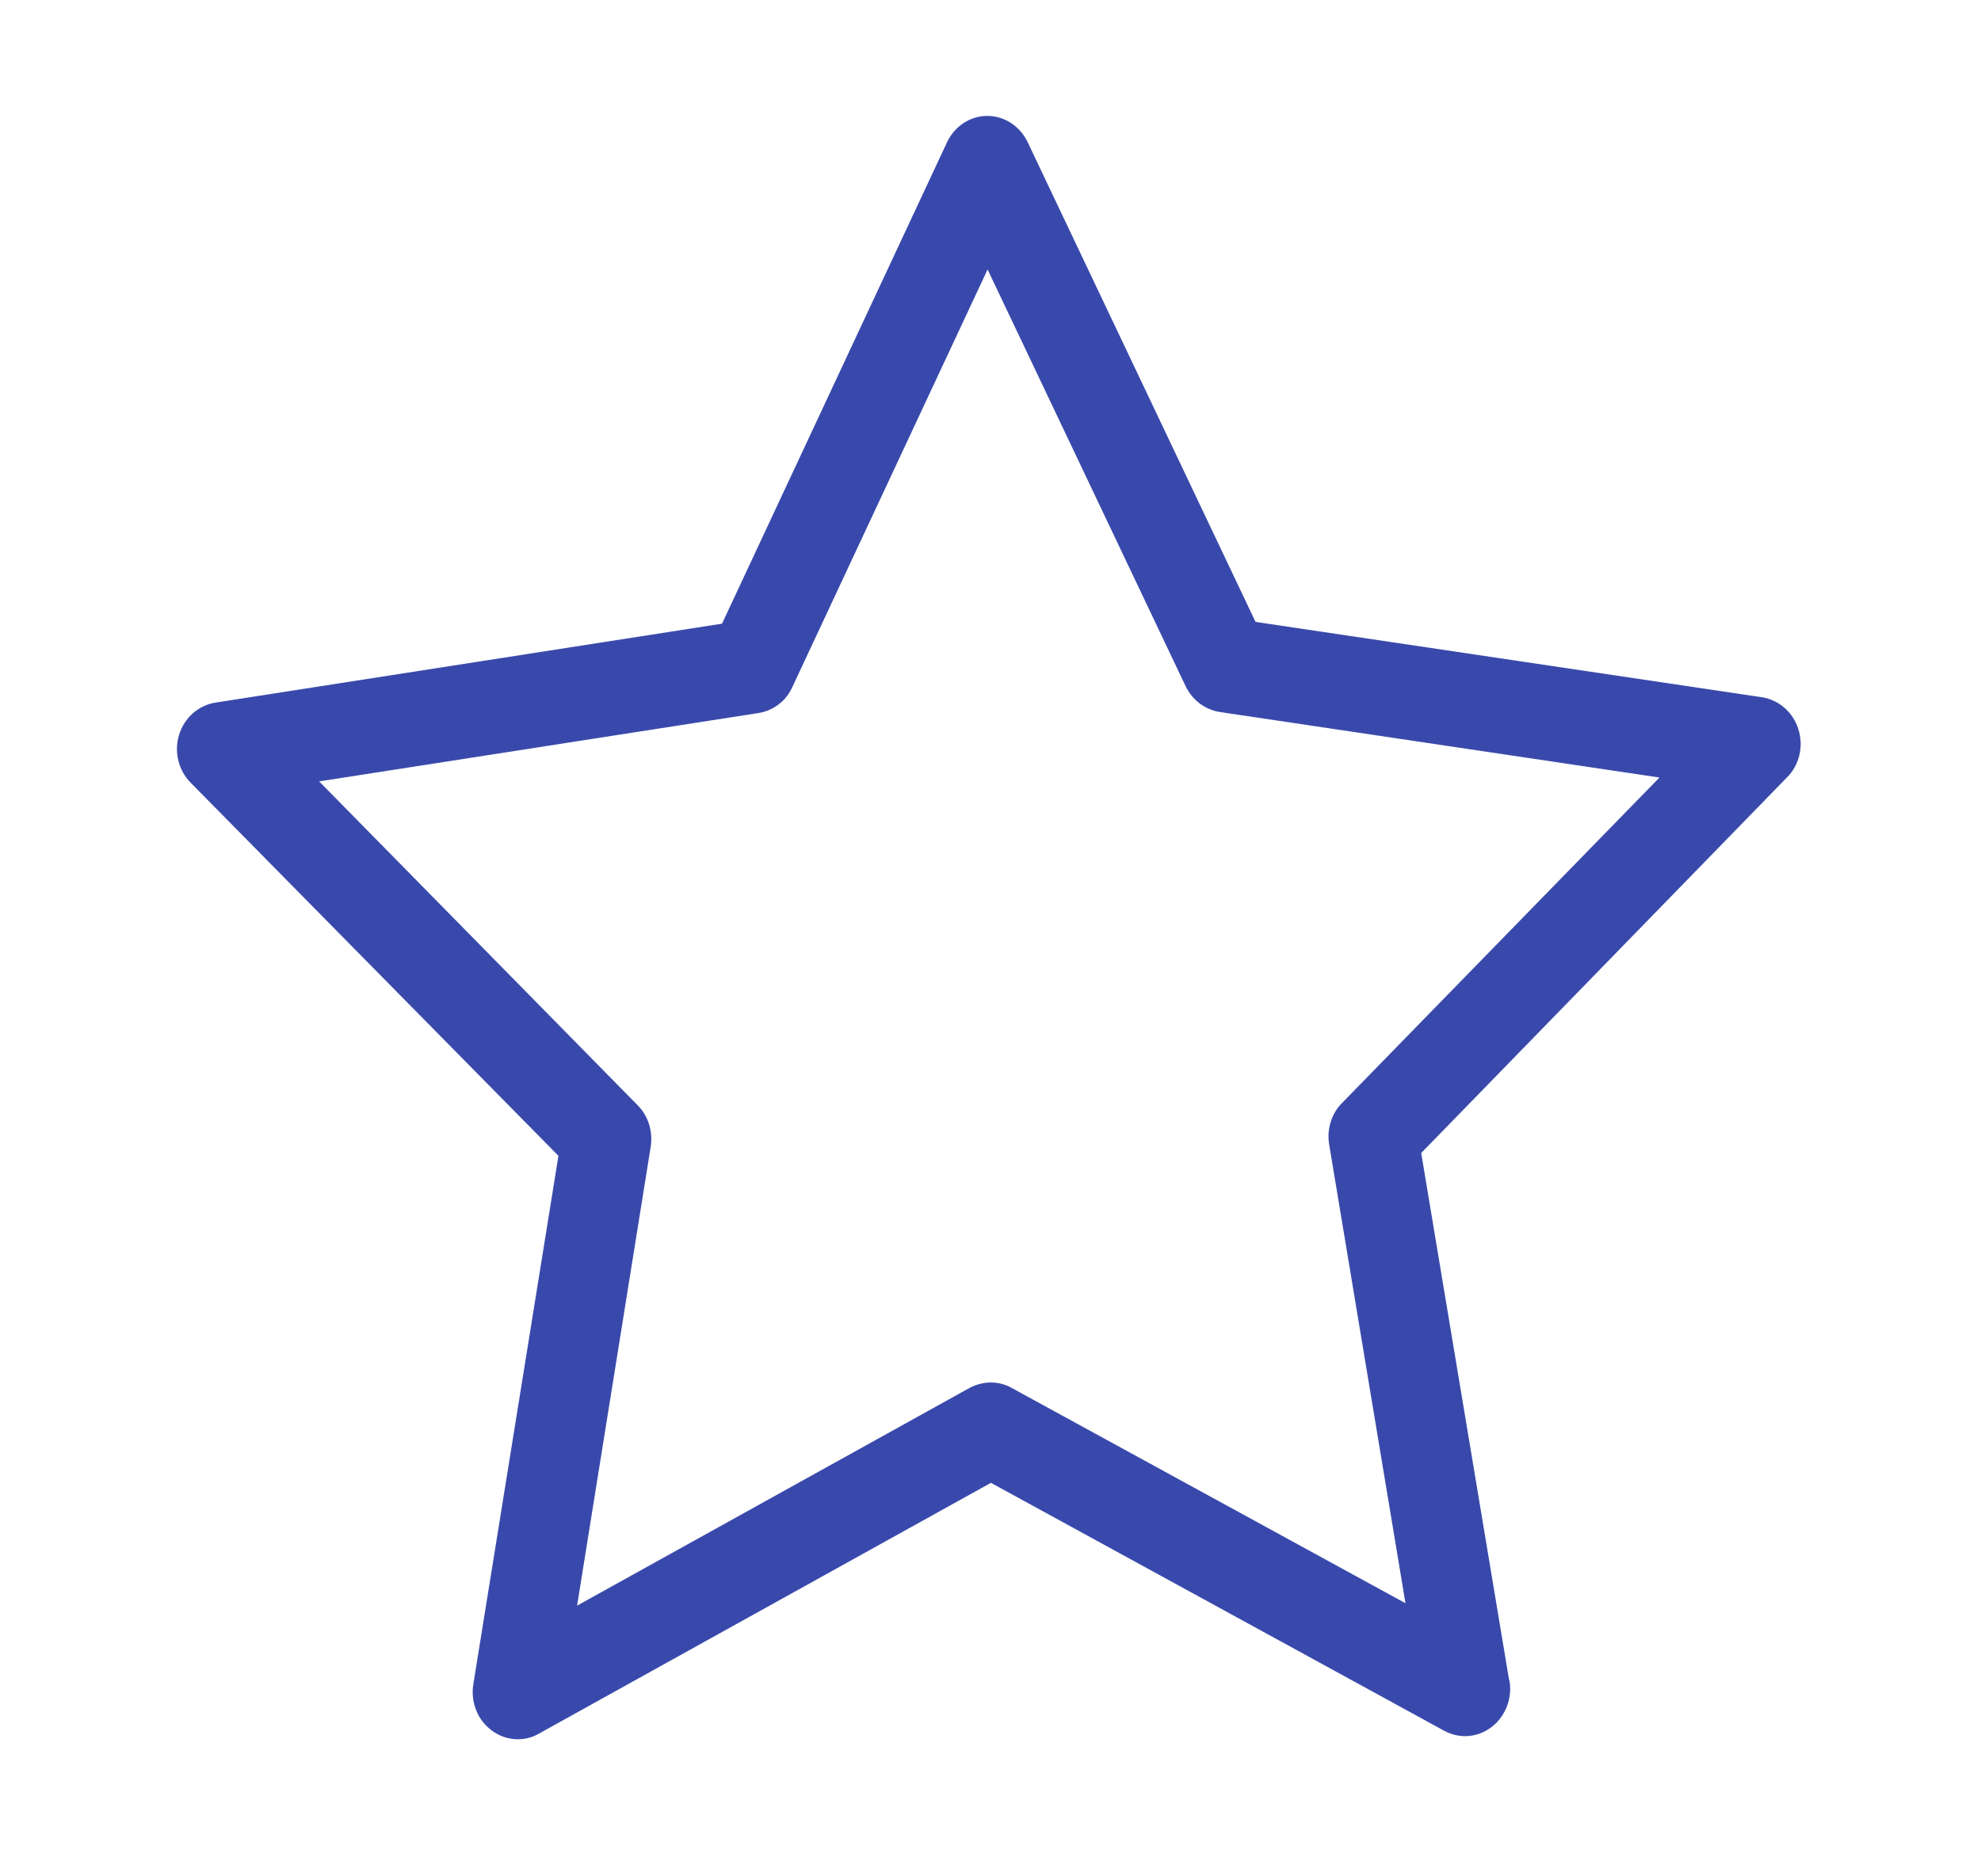 <svg width="19" height="18" viewBox="0 0 19 18" fill="#3949AB" xmlns="http://www.w3.org/2000/svg">
<path d="M17.249 6.997C17.198 6.833 17.064 6.716 16.901 6.689L12.042 5.966L9.856 1.363C9.782 1.209 9.632 1.112 9.469 1.112C9.306 1.112 9.156 1.209 9.082 1.367L6.925 5.983L2.067 6.74C1.904 6.766 1.769 6.884 1.718 7.048C1.667 7.212 1.712 7.392 1.83 7.51L5.356 11.088L4.54 16.156C4.512 16.327 4.579 16.498 4.713 16.598C4.787 16.655 4.876 16.685 4.966 16.685C5.036 16.685 5.103 16.669 5.167 16.632L9.504 14.225L13.854 16.605C13.918 16.639 13.986 16.655 14.053 16.655C14.289 16.655 14.484 16.451 14.484 16.203C14.484 16.166 14.481 16.133 14.471 16.099L13.631 11.061L17.134 7.463C17.259 7.342 17.3 7.161 17.249 6.997ZM12.87 10.583C12.768 10.686 12.723 10.837 12.749 10.984L13.48 15.38L9.702 13.314C9.578 13.244 9.428 13.247 9.3 13.314L5.535 15.403L6.241 11.001C6.263 10.854 6.219 10.707 6.116 10.603L3.061 7.496L7.277 6.84C7.417 6.817 7.539 6.726 7.599 6.592L9.472 2.585L11.371 6.582C11.435 6.716 11.556 6.807 11.697 6.83L15.916 7.459L12.87 10.583Z"/>
<path d="M12.87 10.583C12.768 10.686 12.723 10.837 12.749 10.984L13.48 15.38L9.702 13.314C9.578 13.244 9.428 13.247 9.3 13.314L5.535 15.403L6.241 11.001C6.263 10.854 6.219 10.707 6.116 10.603L3.061 7.496L7.277 6.84C7.417 6.817 7.539 6.726 7.599 6.592L9.472 2.585L11.371 6.582C11.435 6.716 11.556 6.807 11.697 6.83L15.916 7.459L12.87 10.583Z" fill="none"/>
</svg>

